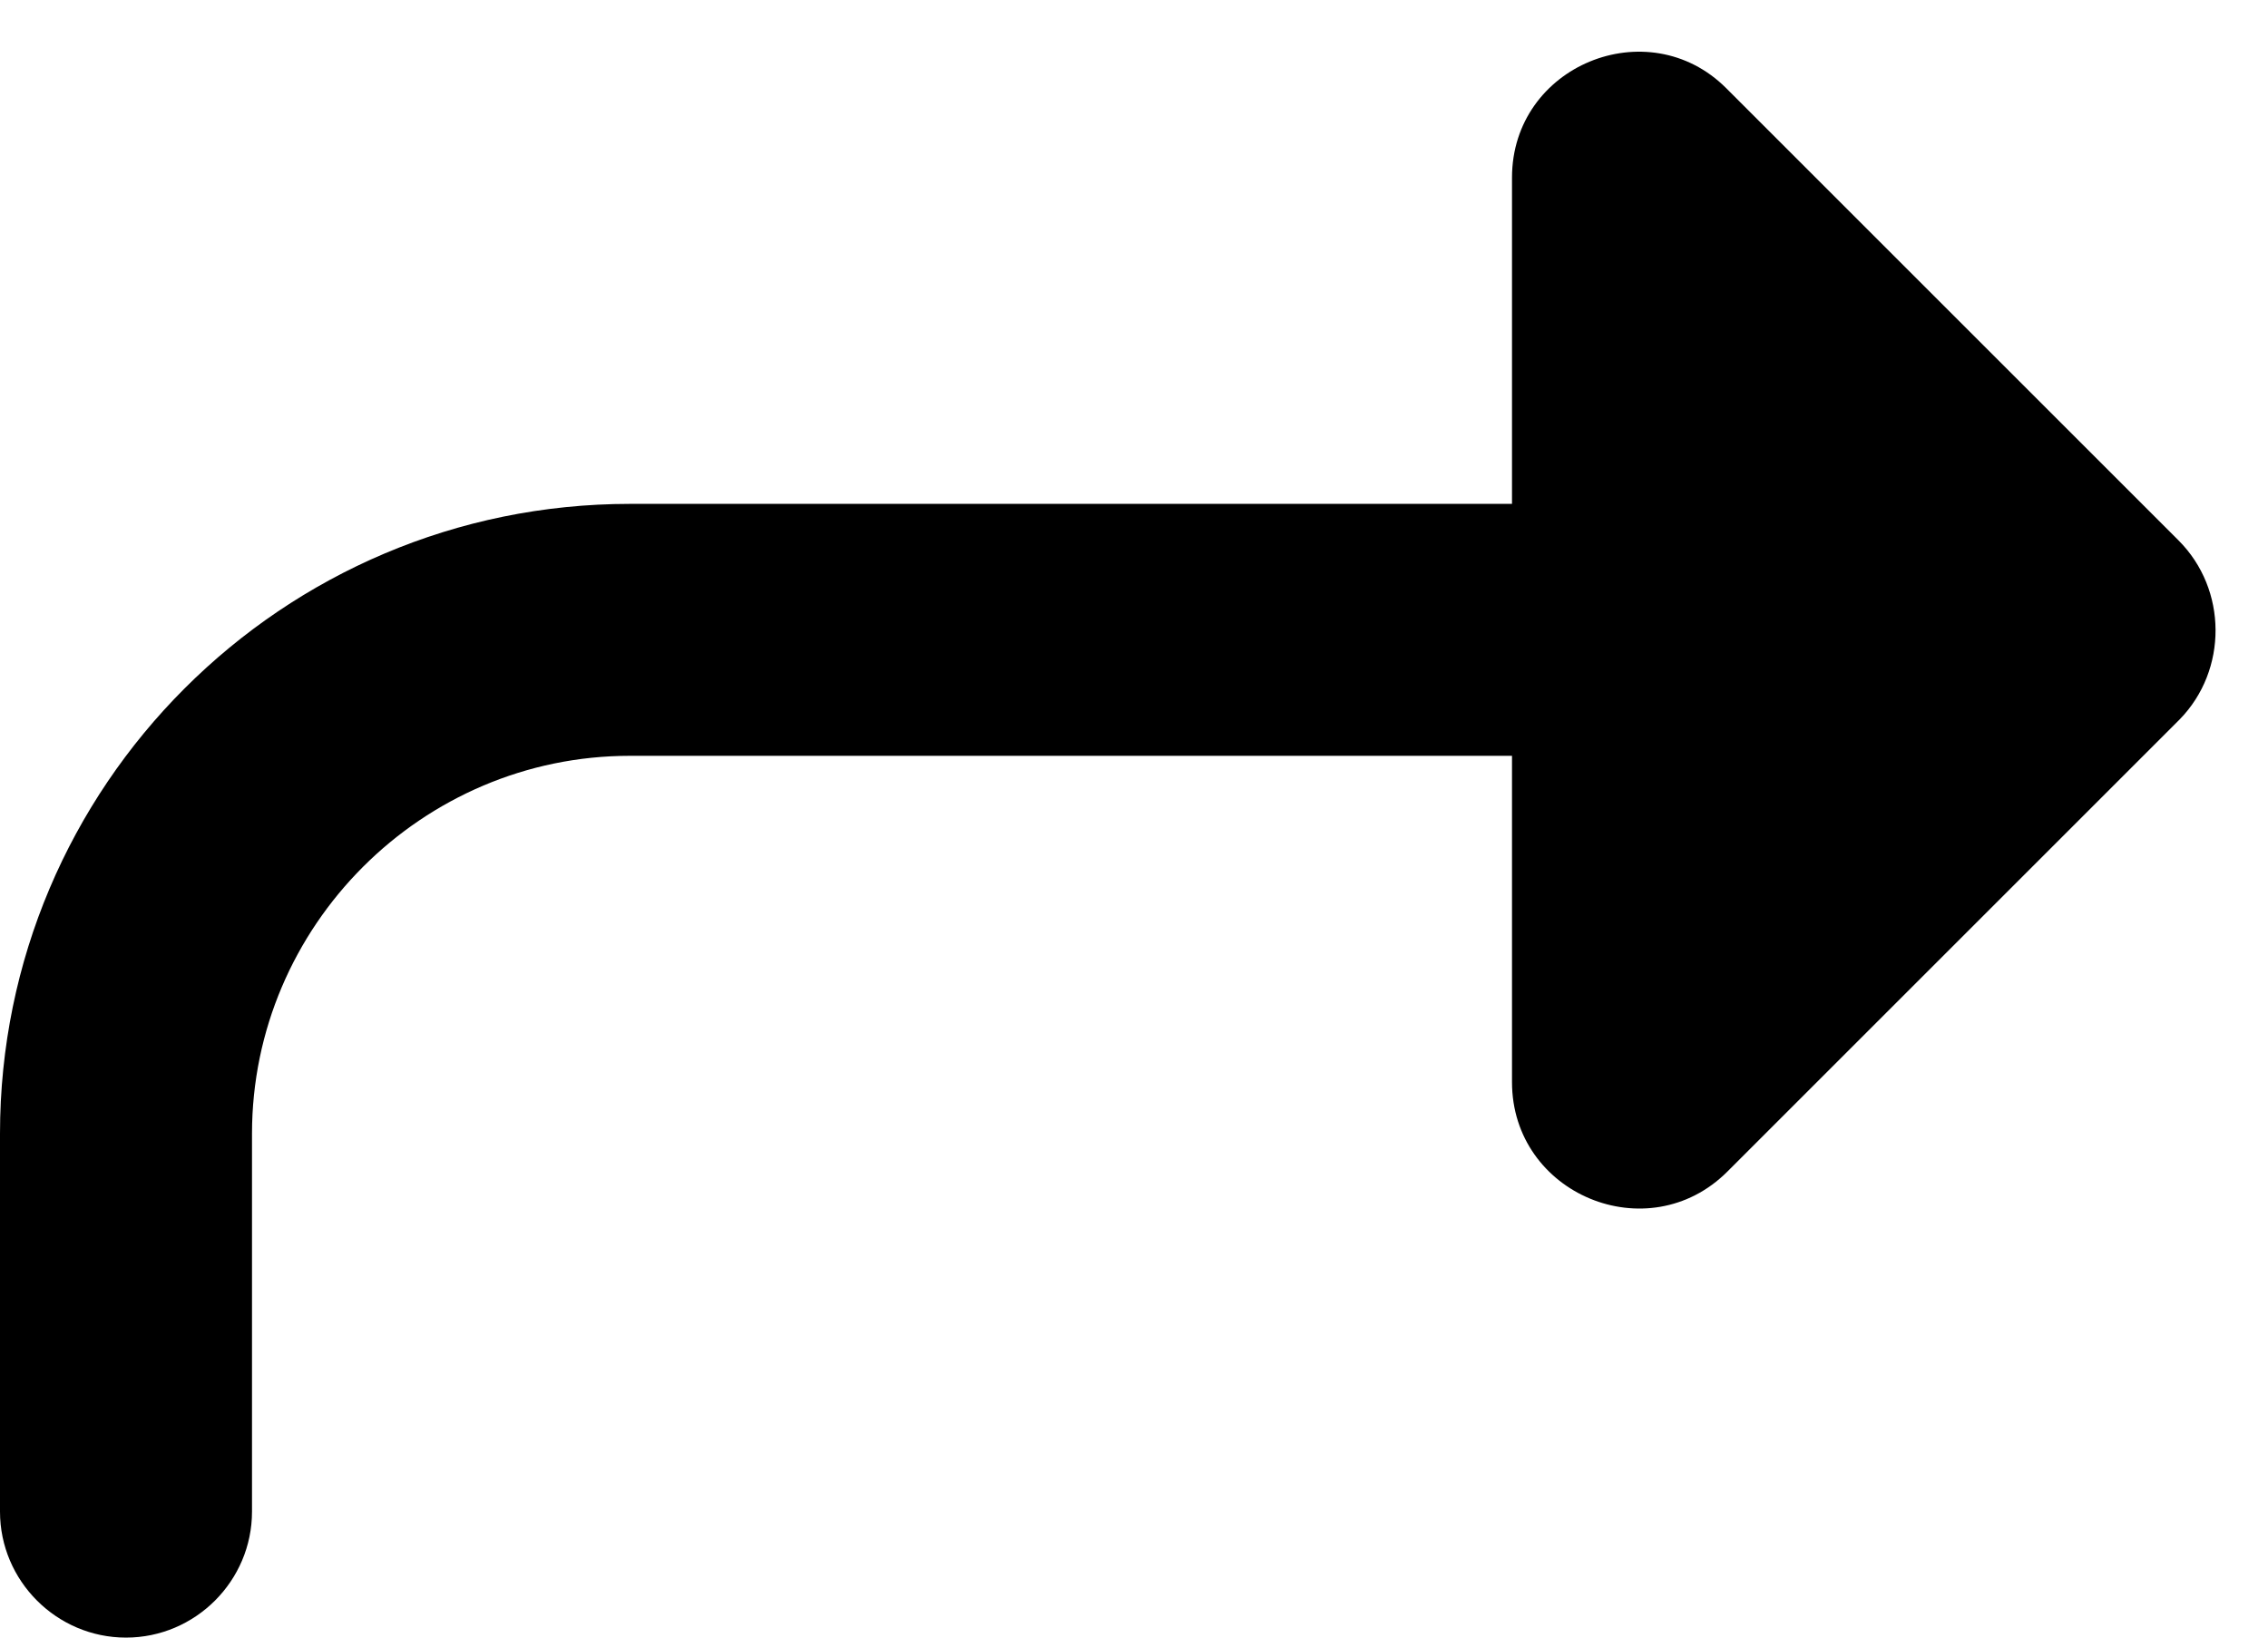 <svg viewBox="0 0 18 13" fill="none" xmlns="http://www.w3.org/2000/svg">
    <path
        d="M17.29 4.29L13.7 0.7C13.08 0.08 12 0.52 12 1.41V4H5C2.24 4 0 6.24 0 9V12C0 12.55 0.45 13 1 13C1.55 13 2 12.55 2 12V9C2 7.35 3.35 6 5 6H12V8.59C12 9.48 13.08 9.93 13.71 9.3L17.3 5.71C17.68 5.32 17.68 4.68 17.29 4.29V4.29Z"
        fill="black" />
</svg>
